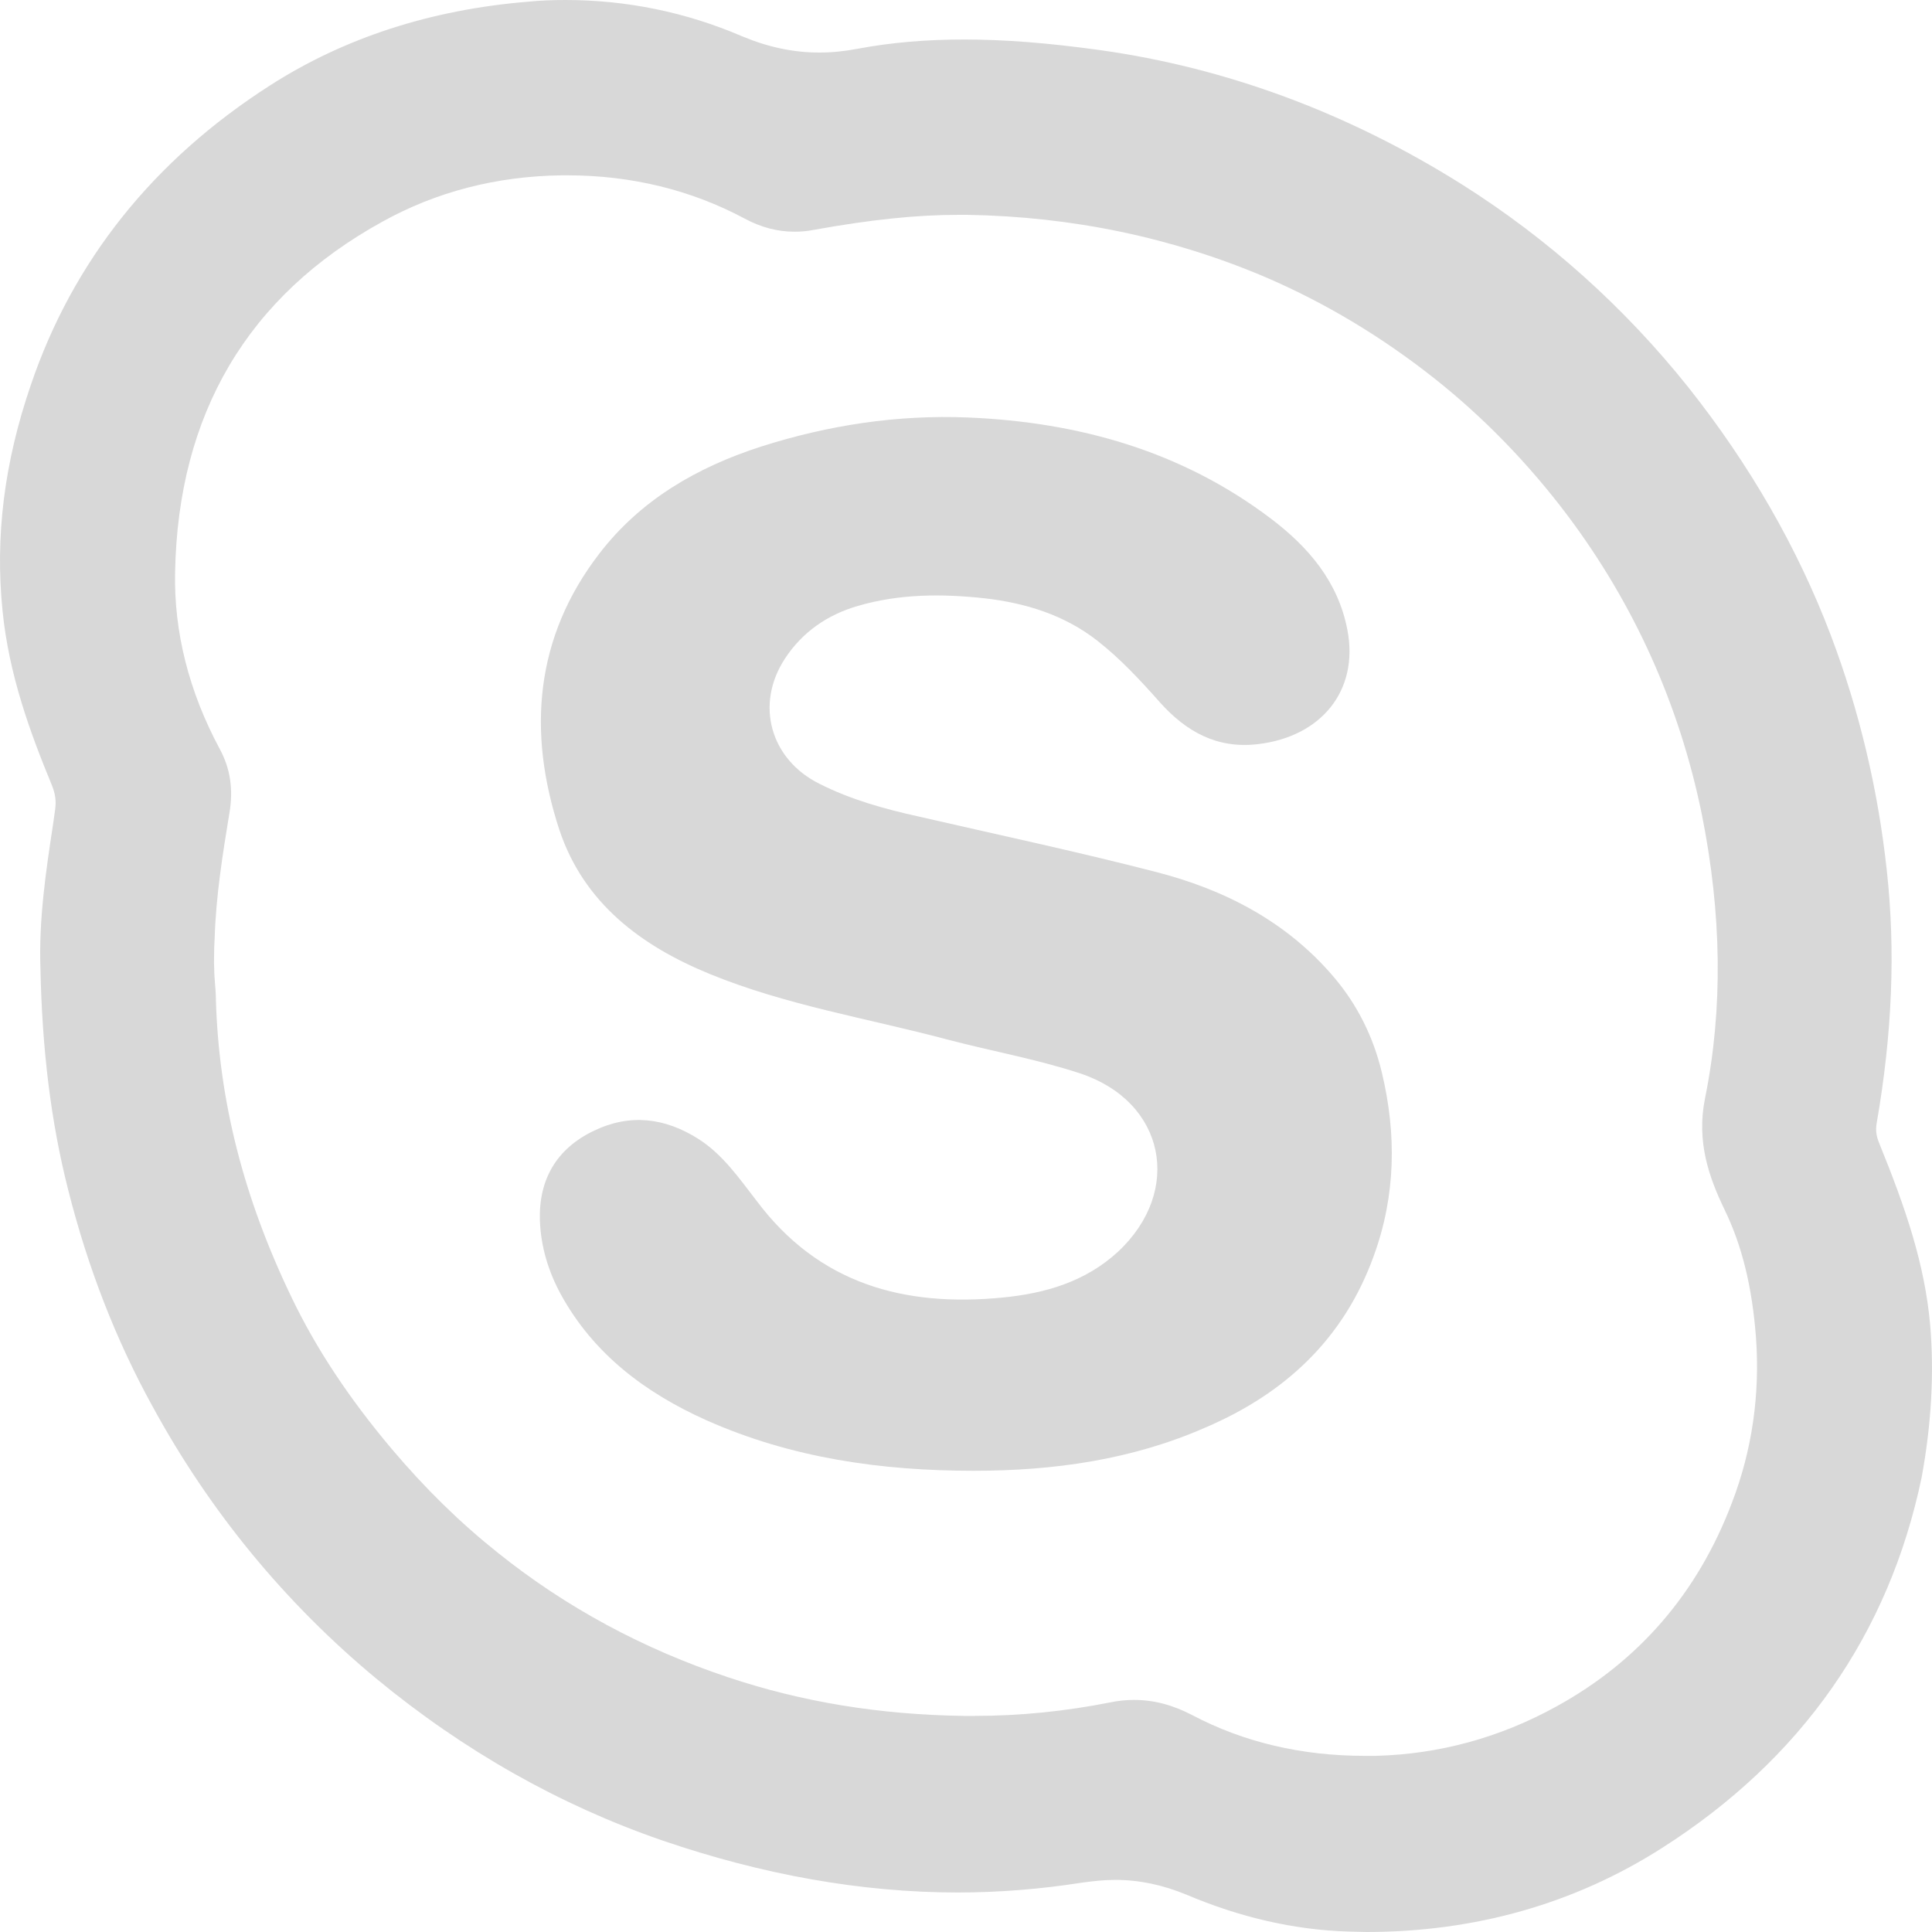<svg width="40" height="40" viewBox="0 0 40 40" fill="none" xmlns="http://www.w3.org/2000/svg">
<path d="M39.961 27.421C39.848 26.168 39.456 25.018 38.907 23.669C38.846 23.521 38.829 23.399 38.855 23.251C39.177 21.397 39.247 19.682 39.064 18.02C38.881 16.331 38.489 14.694 37.905 13.153C37.217 11.343 36.224 9.619 34.961 8.026C33.628 6.355 32.051 4.945 30.274 3.822C27.922 2.342 25.395 1.402 22.764 1.036C21.693 0.888 20.804 0.818 19.959 0.818C19.175 0.818 18.452 0.879 17.755 1.01C17.476 1.062 17.224 1.088 16.962 1.088C16.422 1.088 15.899 0.975 15.359 0.749C14.201 0.252 12.972 0 11.709 0C11.448 0 11.186 0.009 10.934 0.035C8.921 0.2 7.127 0.783 5.593 1.767C3.172 3.317 1.508 5.406 0.637 7.974C0.088 9.576 -0.104 11.108 0.053 12.649C0.184 13.963 0.619 15.156 1.072 16.252C1.142 16.427 1.168 16.575 1.142 16.757L1.098 17.071C0.95 18.037 0.802 19.038 0.837 20.048C0.872 21.737 1.055 23.234 1.412 24.636C1.813 26.229 2.396 27.735 3.154 29.11C4.348 31.304 5.916 33.201 7.798 34.76C9.601 36.248 11.587 37.371 13.704 38.102C15.786 38.816 17.842 39.182 19.828 39.182C20.682 39.182 21.545 39.112 22.381 38.981C22.625 38.947 22.86 38.921 23.087 38.921C23.592 38.921 24.071 39.025 24.559 39.225C25.665 39.695 26.789 39.956 27.913 39.991C28.035 39.991 28.166 40 28.288 40C30.535 40 32.6 39.417 34.412 38.259C37.295 36.422 39.108 33.837 39.787 30.581C39.987 29.484 40.048 28.431 39.961 27.421ZM4.444 19.43C4.47 18.559 4.609 17.689 4.748 16.844C4.836 16.34 4.766 15.904 4.548 15.504C3.912 14.32 3.599 13.084 3.625 11.848C3.686 8.575 5.123 6.128 7.92 4.588C9.035 3.97 10.28 3.647 11.631 3.63H11.744C13.077 3.63 14.314 3.935 15.42 4.527C15.76 4.709 16.1 4.797 16.448 4.797C16.57 4.797 16.701 4.788 16.832 4.762C18.043 4.544 18.975 4.448 19.855 4.448H20.02C22.198 4.483 24.271 4.918 26.197 5.737C27.434 6.268 28.61 6.973 29.708 7.843C30.718 8.644 31.65 9.602 32.461 10.681C33.837 12.518 34.769 14.59 35.231 16.844C35.649 18.916 35.675 20.892 35.301 22.738C35.118 23.643 35.388 24.383 35.701 25.036C36.067 25.785 36.276 26.646 36.355 27.682C36.442 28.866 36.276 30.024 35.858 31.112C35.153 32.975 33.933 34.394 32.217 35.334C31.049 35.978 29.795 36.318 28.488 36.353C28.41 36.353 28.331 36.353 28.253 36.353C26.955 36.353 25.753 36.074 24.681 35.508C24.28 35.299 23.888 35.195 23.479 35.195C23.313 35.195 23.148 35.212 22.982 35.247C22.059 35.43 21.118 35.526 20.177 35.526C20.099 35.526 20.02 35.526 19.942 35.526C18.199 35.499 16.605 35.238 15.072 34.725C13.321 34.142 11.718 33.28 10.307 32.148C9.531 31.53 8.808 30.825 8.102 29.989C7.231 28.953 6.552 27.935 6.038 26.864C5.036 24.784 4.531 22.773 4.47 20.701C4.47 20.588 4.461 20.474 4.452 20.37C4.444 20.265 4.435 20.161 4.435 20.057C4.426 19.909 4.435 19.761 4.435 19.613L4.444 19.43Z" fill="#D8D8D8"/>
<path d="M20.16 30.451C18.252 30.451 16.388 30.189 14.628 29.406C13.365 28.84 12.293 28.039 11.614 26.803C11.352 26.324 11.195 25.802 11.178 25.262C11.152 24.418 11.527 23.782 12.284 23.417C13.034 23.051 13.765 23.138 14.462 23.582C14.968 23.904 15.307 24.401 15.665 24.862C16.954 26.585 18.722 27.064 20.761 26.864C21.65 26.777 22.477 26.533 23.148 25.915C24.498 24.653 24.124 22.807 22.364 22.224C21.467 21.928 20.526 21.763 19.602 21.519C17.965 21.084 16.283 20.814 14.706 20.17C13.278 19.587 12.084 18.699 11.579 17.175C10.917 15.156 11.073 13.197 12.406 11.465C13.26 10.35 14.436 9.671 15.76 9.245C17.154 8.801 18.583 8.583 20.047 8.644C22.338 8.74 24.472 9.341 26.319 10.742C27.086 11.325 27.704 12.039 27.896 13.04C28.14 14.303 27.347 15.26 26.032 15.408C25.195 15.504 24.559 15.147 24.019 14.546C23.618 14.094 23.2 13.641 22.721 13.267C22.033 12.727 21.223 12.483 20.386 12.387C19.506 12.292 18.627 12.292 17.764 12.544C17.128 12.727 16.605 13.092 16.248 13.641C15.63 14.59 15.952 15.722 16.963 16.226C17.616 16.557 18.313 16.749 19.019 16.905C20.648 17.28 22.285 17.628 23.906 18.046C25.343 18.411 26.633 19.073 27.617 20.231C28.105 20.805 28.436 21.476 28.61 22.207C28.915 23.478 28.898 24.749 28.445 25.994C27.826 27.717 26.607 28.849 24.96 29.554C23.436 30.224 21.815 30.451 20.16 30.451Z" fill="#D8D8D8"/>
</svg>
